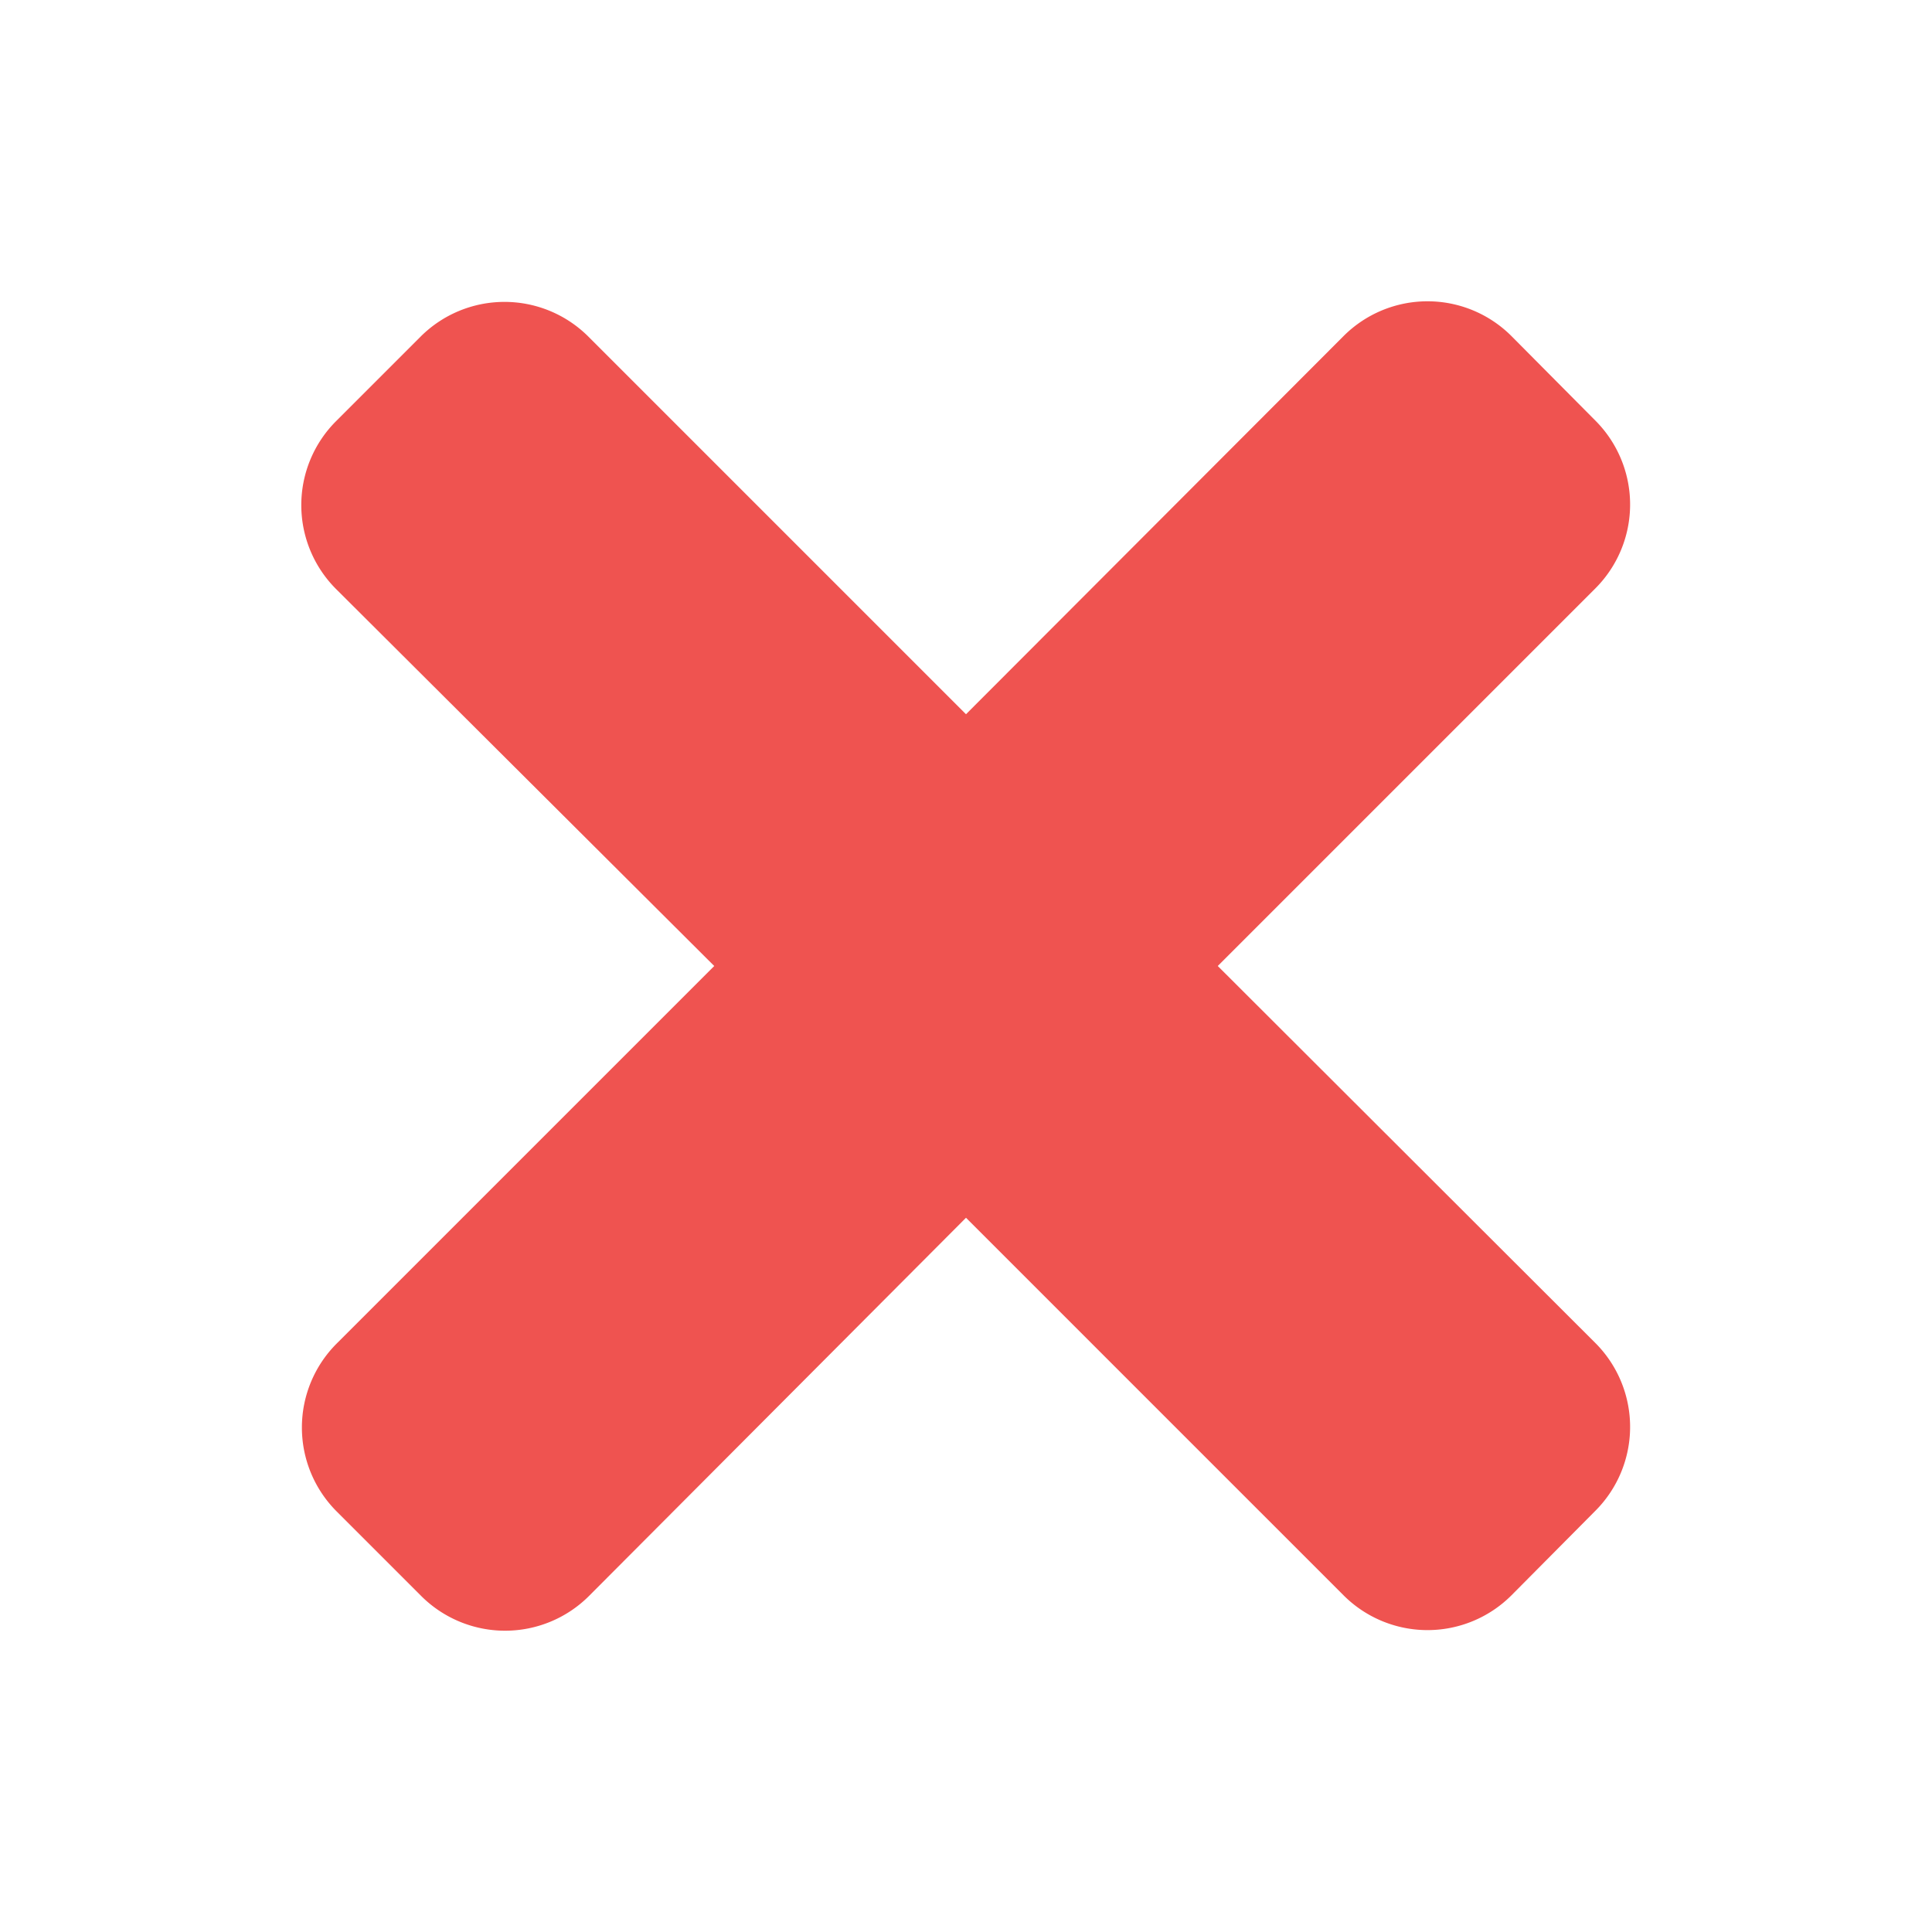 <svg xmlns="http://www.w3.org/2000/svg" width="16" height="16" viewBox="0 0 16 16"><g transform="translate(-1130 -190)"><g transform="translate(-5169 -11884)"><rect width="16" height="16" transform="translate(6299 12074)" fill="#ef5350" opacity="0"/><path d="M7.585,85.5l3.127-3.127a.983.983,0,0,0,0-1.39l-.695-.7a.983.983,0,0,0-1.39,0L5.5,83.415,2.373,80.288a.983.983,0,0,0-1.39,0l-.7.7a.983.983,0,0,0,0,1.39L3.415,85.5.288,88.627a.983.983,0,0,0,0,1.39l.7.7a.983.983,0,0,0,1.39,0L5.5,87.585l3.127,3.127a.983.983,0,0,0,1.39,0l.695-.7a.983.983,0,0,0,0-1.39Z" transform="translate(6301.5 11996.5)" fill="#ef5350"/></g></g></svg>